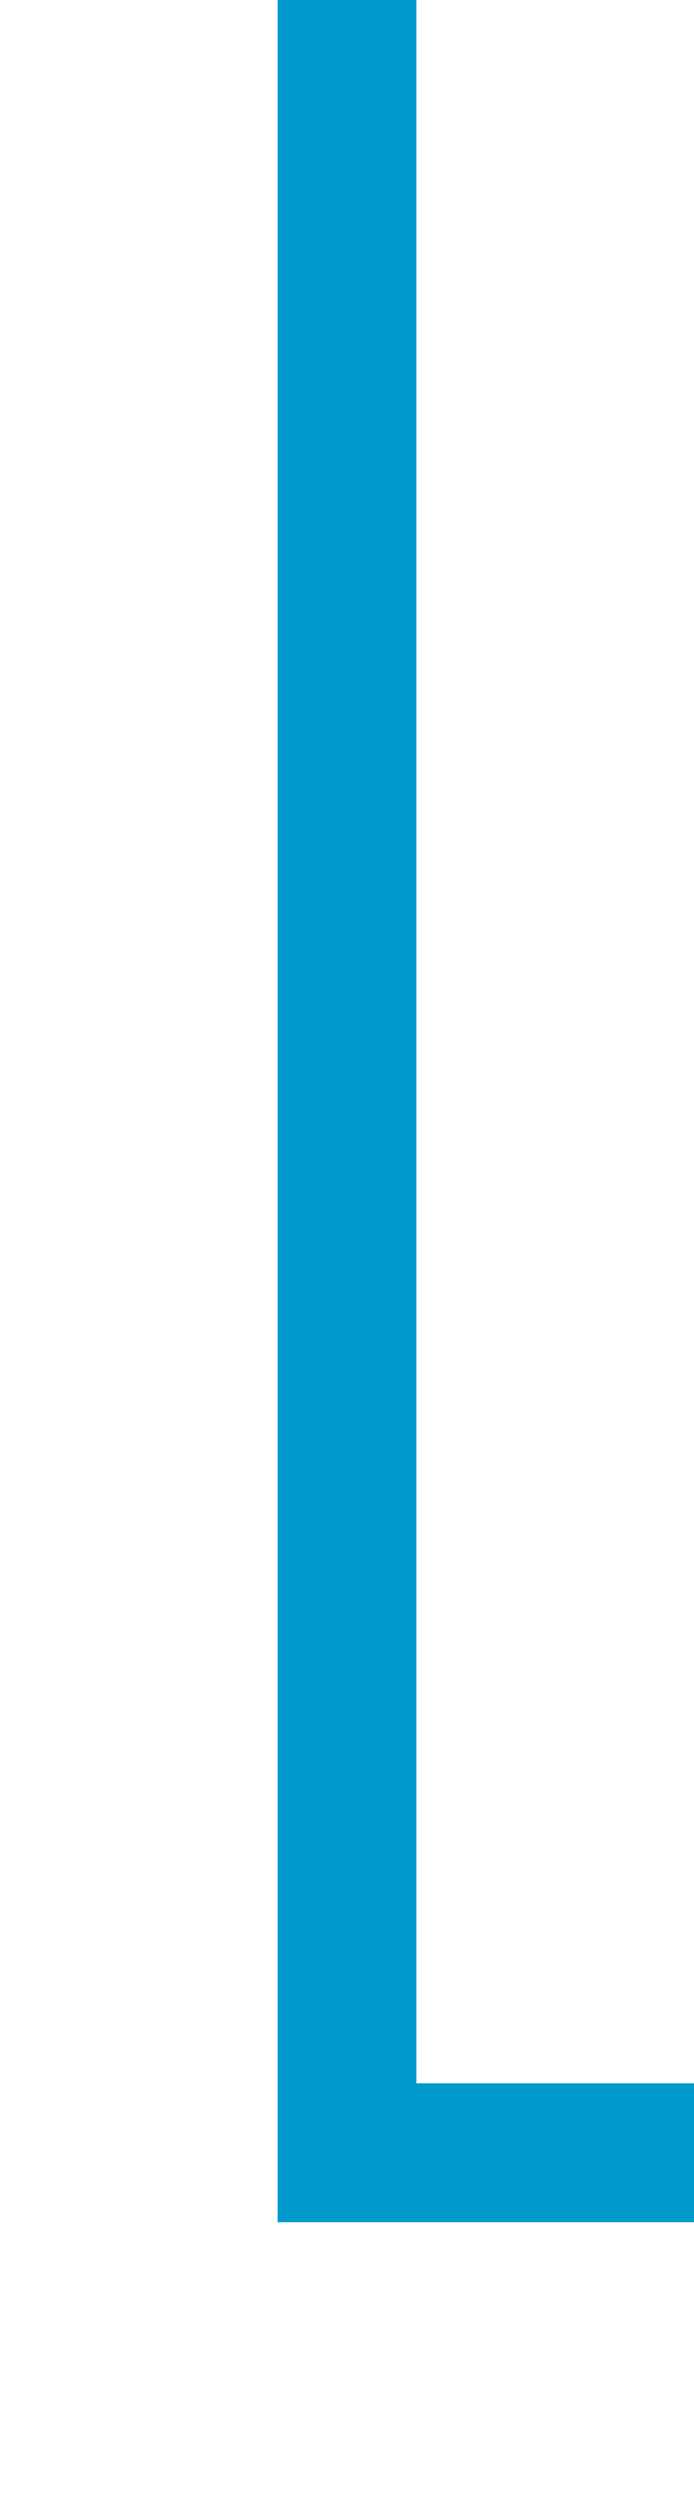 ﻿<?xml version="1.0" encoding="utf-8"?>
<svg version="1.1" xmlns:xlink="http://www.w3.org/1999/xlink" width="10px" height="36px" preserveAspectRatio="xMidYMin meet" viewBox="829 938 8 36" xmlns="http://www.w3.org/2000/svg">
  <path d="M 833 938  L 833 969  L 934 969  " stroke-width="2" stroke-dasharray="0" stroke="rgba(0, 153, 204, 1)" fill="none" class="stroke" />
</svg>